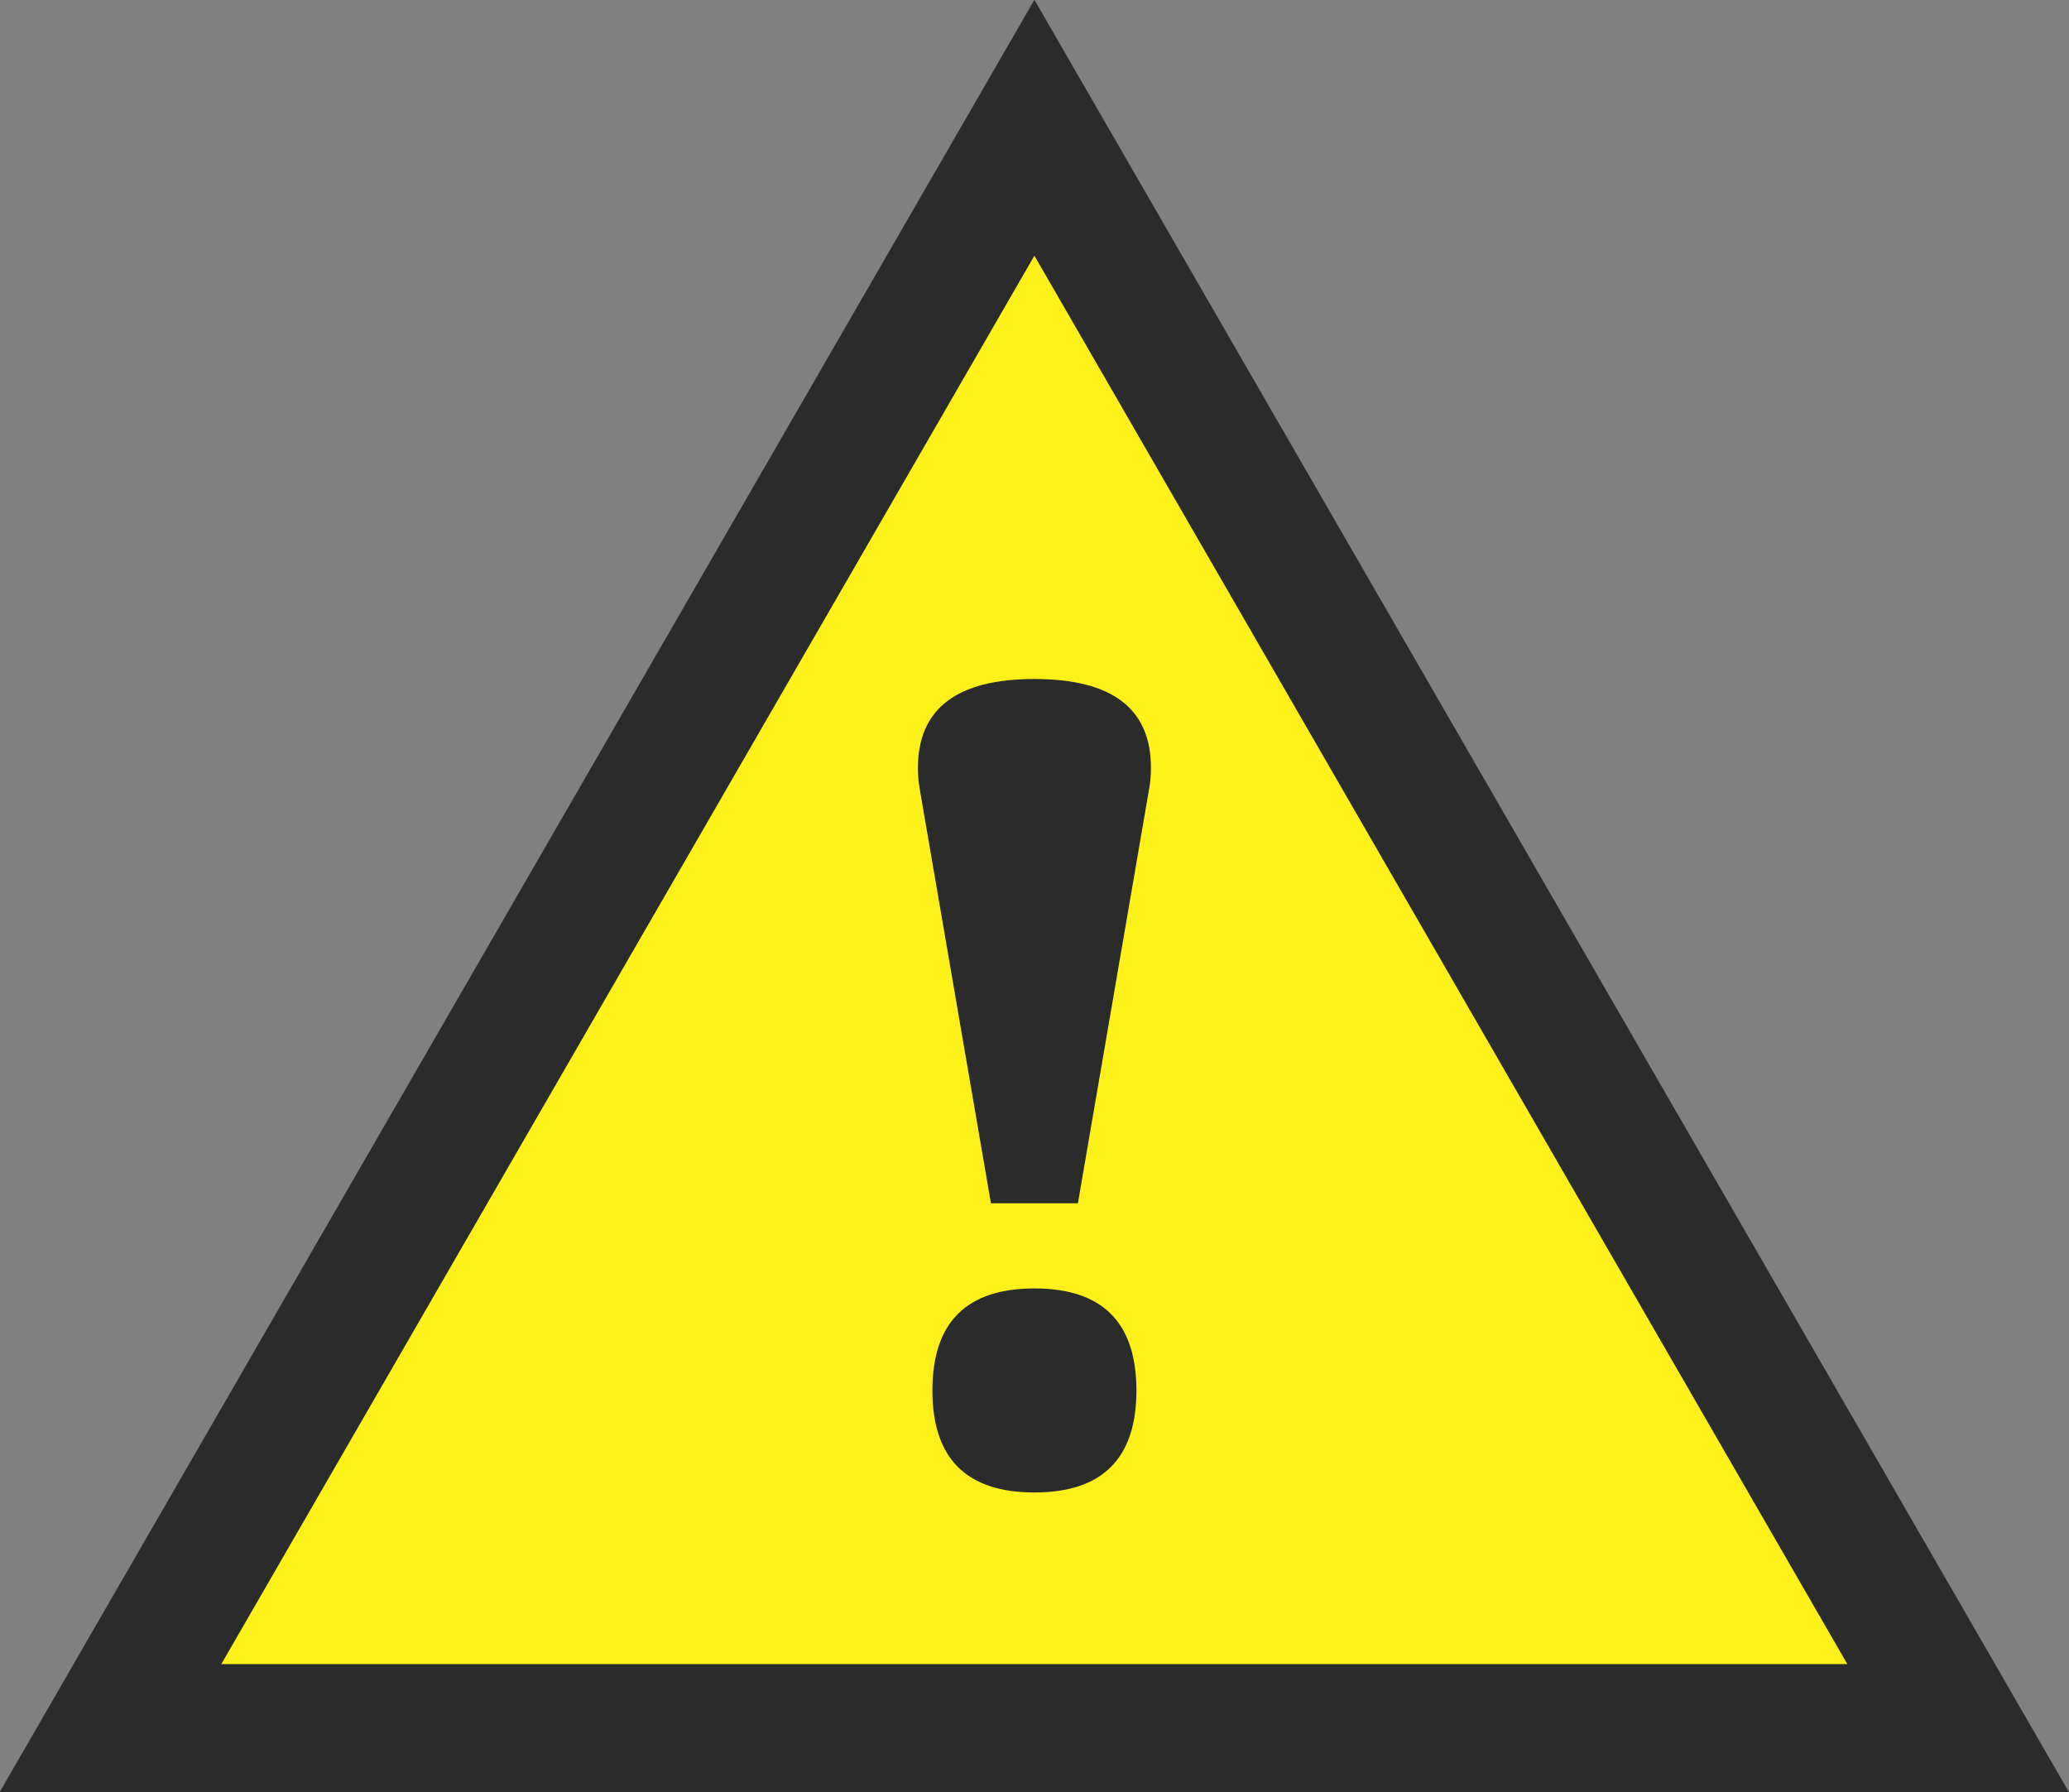 <?xml version="1.0" encoding="UTF-8" standalone="no"?>
<!-- Created with Inkscape (http://www.inkscape.org/) -->

<svg
   width="11.419mm"
   height="9.889mm"
   viewBox="0 0 11.419 9.889"
   version="1.1"
   id="svg1"
   inkscape:version="1.3 (0e150ed6c4, 2023-07-21)"
   sodipodi:docname="warning.svg"
   inkscape:export-filename="warning.png"
   inkscape:export-xdpi="144"
   inkscape:export-ydpi="144"
   xmlns:inkscape="http://www.inkscape.org/namespaces/inkscape"
   xmlns:sodipodi="http://sodipodi.sourceforge.net/DTD/sodipodi-0.dtd"
   xmlns="http://www.w3.org/2000/svg"
   xmlns:svg="http://www.w3.org/2000/svg">
  <rect x="0" y="0" width="11.419" height="9.889" fill="#808080" stroke="none"/>
  <sodipodi:namedview
     id="namedview1"
     pagecolor="#ffffff"
     bordercolor="#666666"
     borderopacity="1.0"
     inkscape:showpageshadow="2"
     inkscape:pageopacity="0.0"
     inkscape:pagecheckerboard="0"
     inkscape:deskcolor="#d1d1d1"
     inkscape:document-units="mm"
     inkscape:zoom="6.8899868"
     inkscape:cx="36.211971"
     inkscape:cy="33.744622"
     inkscape:window-width="1920"
     inkscape:window-height="1000"
     inkscape:window-x="-11"
     inkscape:window-y="-11"
     inkscape:window-maximized="1"
     inkscape:current-layer="layer1" />
  <defs
     id="defs1" />
  <g
     inkscape:label="Layer 1"
     inkscape:groupmode="layer"
     id="layer1"
     transform="translate(-43.202,-57.24)">
    <path
       sodipodi:type="star"
       style="color:#000000;overflow:visible;fill:#fff119;stroke:#2b2b2b;stroke-width:0.706"
       id="path3"
       inkscape:flatsided="true"
       sodipodi:sides="3"
       sodipodi:cx="48.911167"
       sodipodi:cy="63.832596"
       sodipodi:r1="5.887229"
       sodipodi:r2="2.9436145"
       sodipodi:arg1="-1.5707963"
       sodipodi:arg2="-0.52359878"
       inkscape:rounded="0"
       inkscape:randomized="0"
       d="m 48.911,57.945 5.098,8.831 -10.197,0 z"
       inkscape:transform-center-y="-1.4718081" />
    <path
       d="m 48.671,63.88 -0.393,-2.286 q -0.01,-0.058 -0.01,-0.115 0,-0.492 0.643,-0.492 0.643,0 0.643,0.489 0,0.067 -0.01,0.118 l -0.393,2.286 z m 0.24,0.47 q 0.563,0 0.563,0.563 0,0.563 -0.563,0.563 -0.563,0 -0.563,-0.563 0,-0.563 0.563,-0.563 z"
       id="text5"
       style="-inkscape-font-specification:'Britannic Bold, ';fill:#2b2b2b;stroke-width:0.265px"
       aria-label="!" />
  </g>
</svg>
